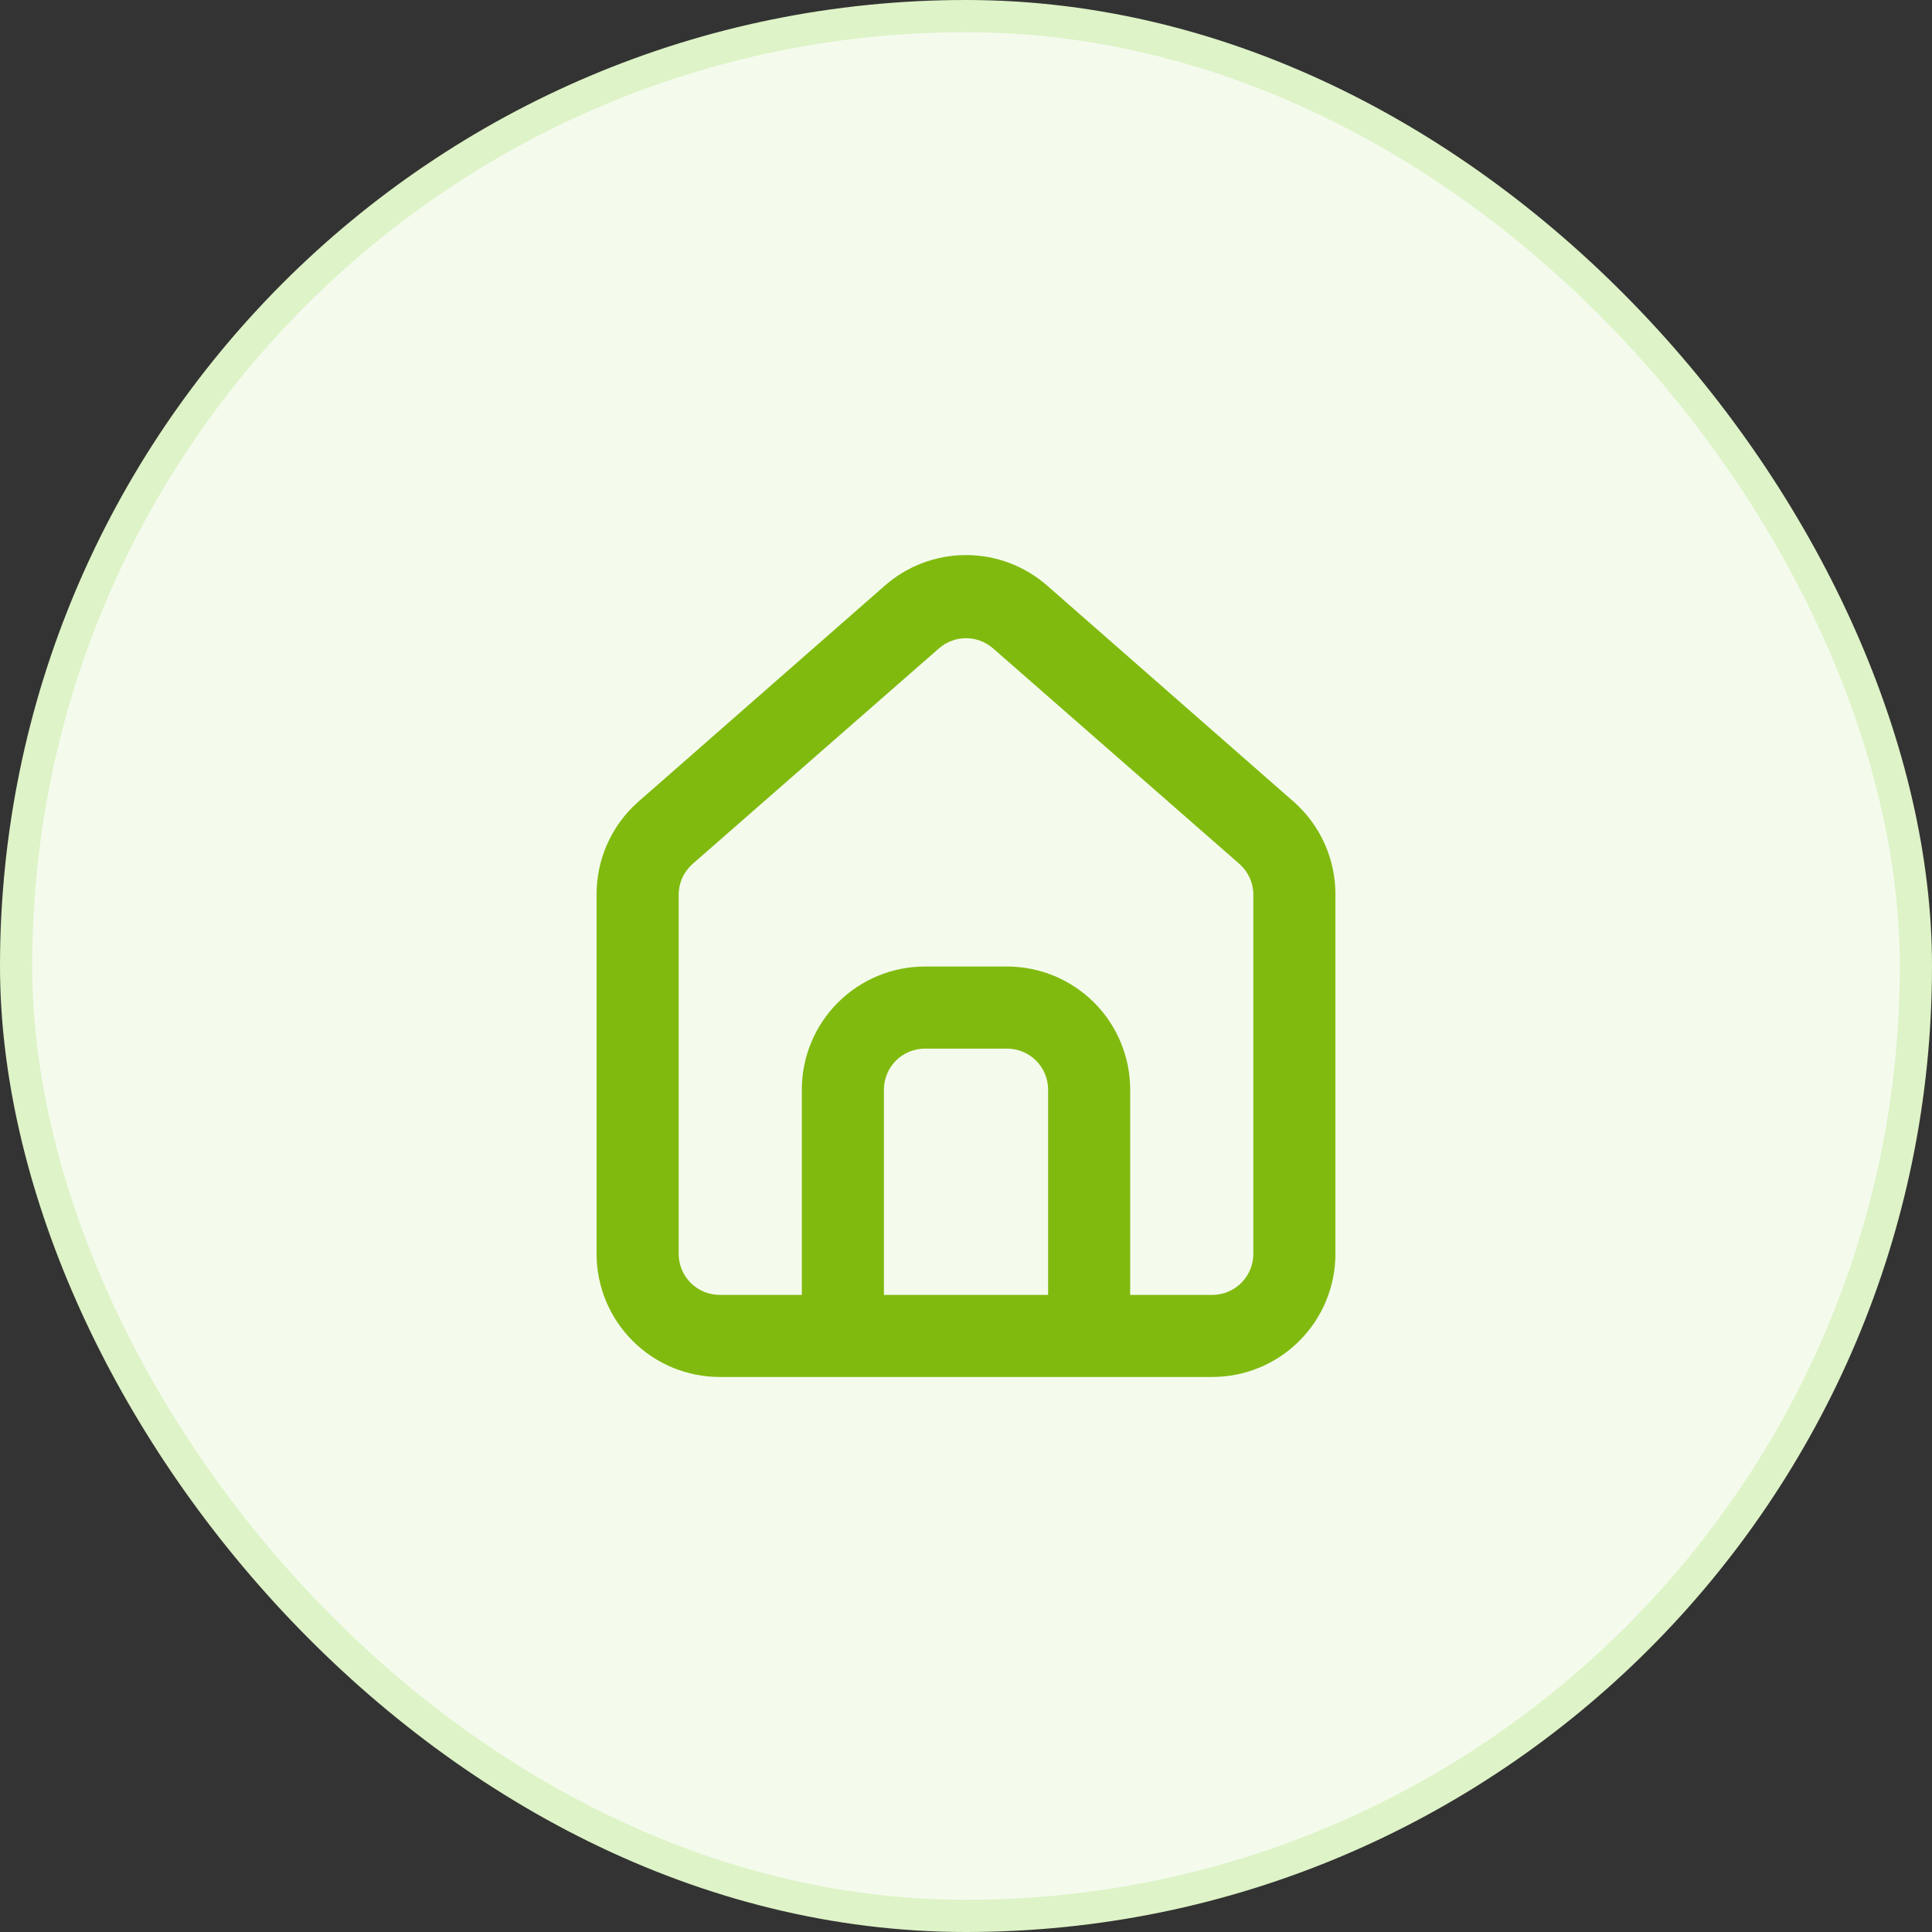 <svg width="60" height="60" viewBox="0 0 60 60" fill="none" xmlns="http://www.w3.org/2000/svg">
<rect x="0" y="0" width="60" height="60" fill="#333333" stroke="none"/>
<rect x="0.5" y="0.5" width="59" height="59" rx="29.5" fill="#F4FBED"/>
<rect x="0.5" y="0.5" width="59" height="59" rx="29.5" stroke="#DEF3C7"/>
<path d="M40.198 24.917L32.55 18.212C31.848 17.585 30.941 17.238 30 17.238C29.059 17.238 28.152 17.585 27.451 18.212L19.802 24.917C19.397 25.279 19.074 25.724 18.854 26.22C18.635 26.717 18.523 27.255 18.527 27.798V38.939C18.527 39.953 18.93 40.926 19.648 41.643C20.365 42.361 21.337 42.763 22.352 42.763H37.648C38.663 42.763 39.635 42.361 40.352 41.643C41.07 40.926 41.473 39.953 41.473 38.939V27.785C41.475 27.244 41.363 26.709 41.143 26.214C40.923 25.72 40.601 25.278 40.198 24.917ZM32.55 40.214H27.451V33.84C27.451 33.502 27.585 33.178 27.824 32.939C28.063 32.7 28.387 32.566 28.725 32.566H31.275C31.613 32.566 31.937 32.7 32.176 32.939C32.415 33.178 32.55 33.502 32.55 33.84V40.214ZM38.923 38.939C38.923 39.277 38.789 39.602 38.55 39.841C38.311 40.08 37.986 40.214 37.648 40.214H35.099V33.84C35.099 32.826 34.696 31.853 33.979 31.136C33.262 30.419 32.289 30.016 31.275 30.016H28.725C27.711 30.016 26.738 30.419 26.021 31.136C25.304 31.853 24.901 32.826 24.901 33.84V40.214H22.352C22.014 40.214 21.689 40.08 21.45 39.841C21.211 39.602 21.077 39.277 21.077 38.939V27.785C21.077 27.604 21.116 27.425 21.191 27.261C21.265 27.096 21.374 26.949 21.51 26.829L29.159 20.137C29.391 19.933 29.69 19.82 30 19.82C30.31 19.82 30.609 19.933 30.841 20.137L38.49 26.829C38.626 26.949 38.735 27.096 38.809 27.261C38.884 27.425 38.923 27.604 38.923 27.785V38.939Z" fill="#81BA0F"/>
</svg>
